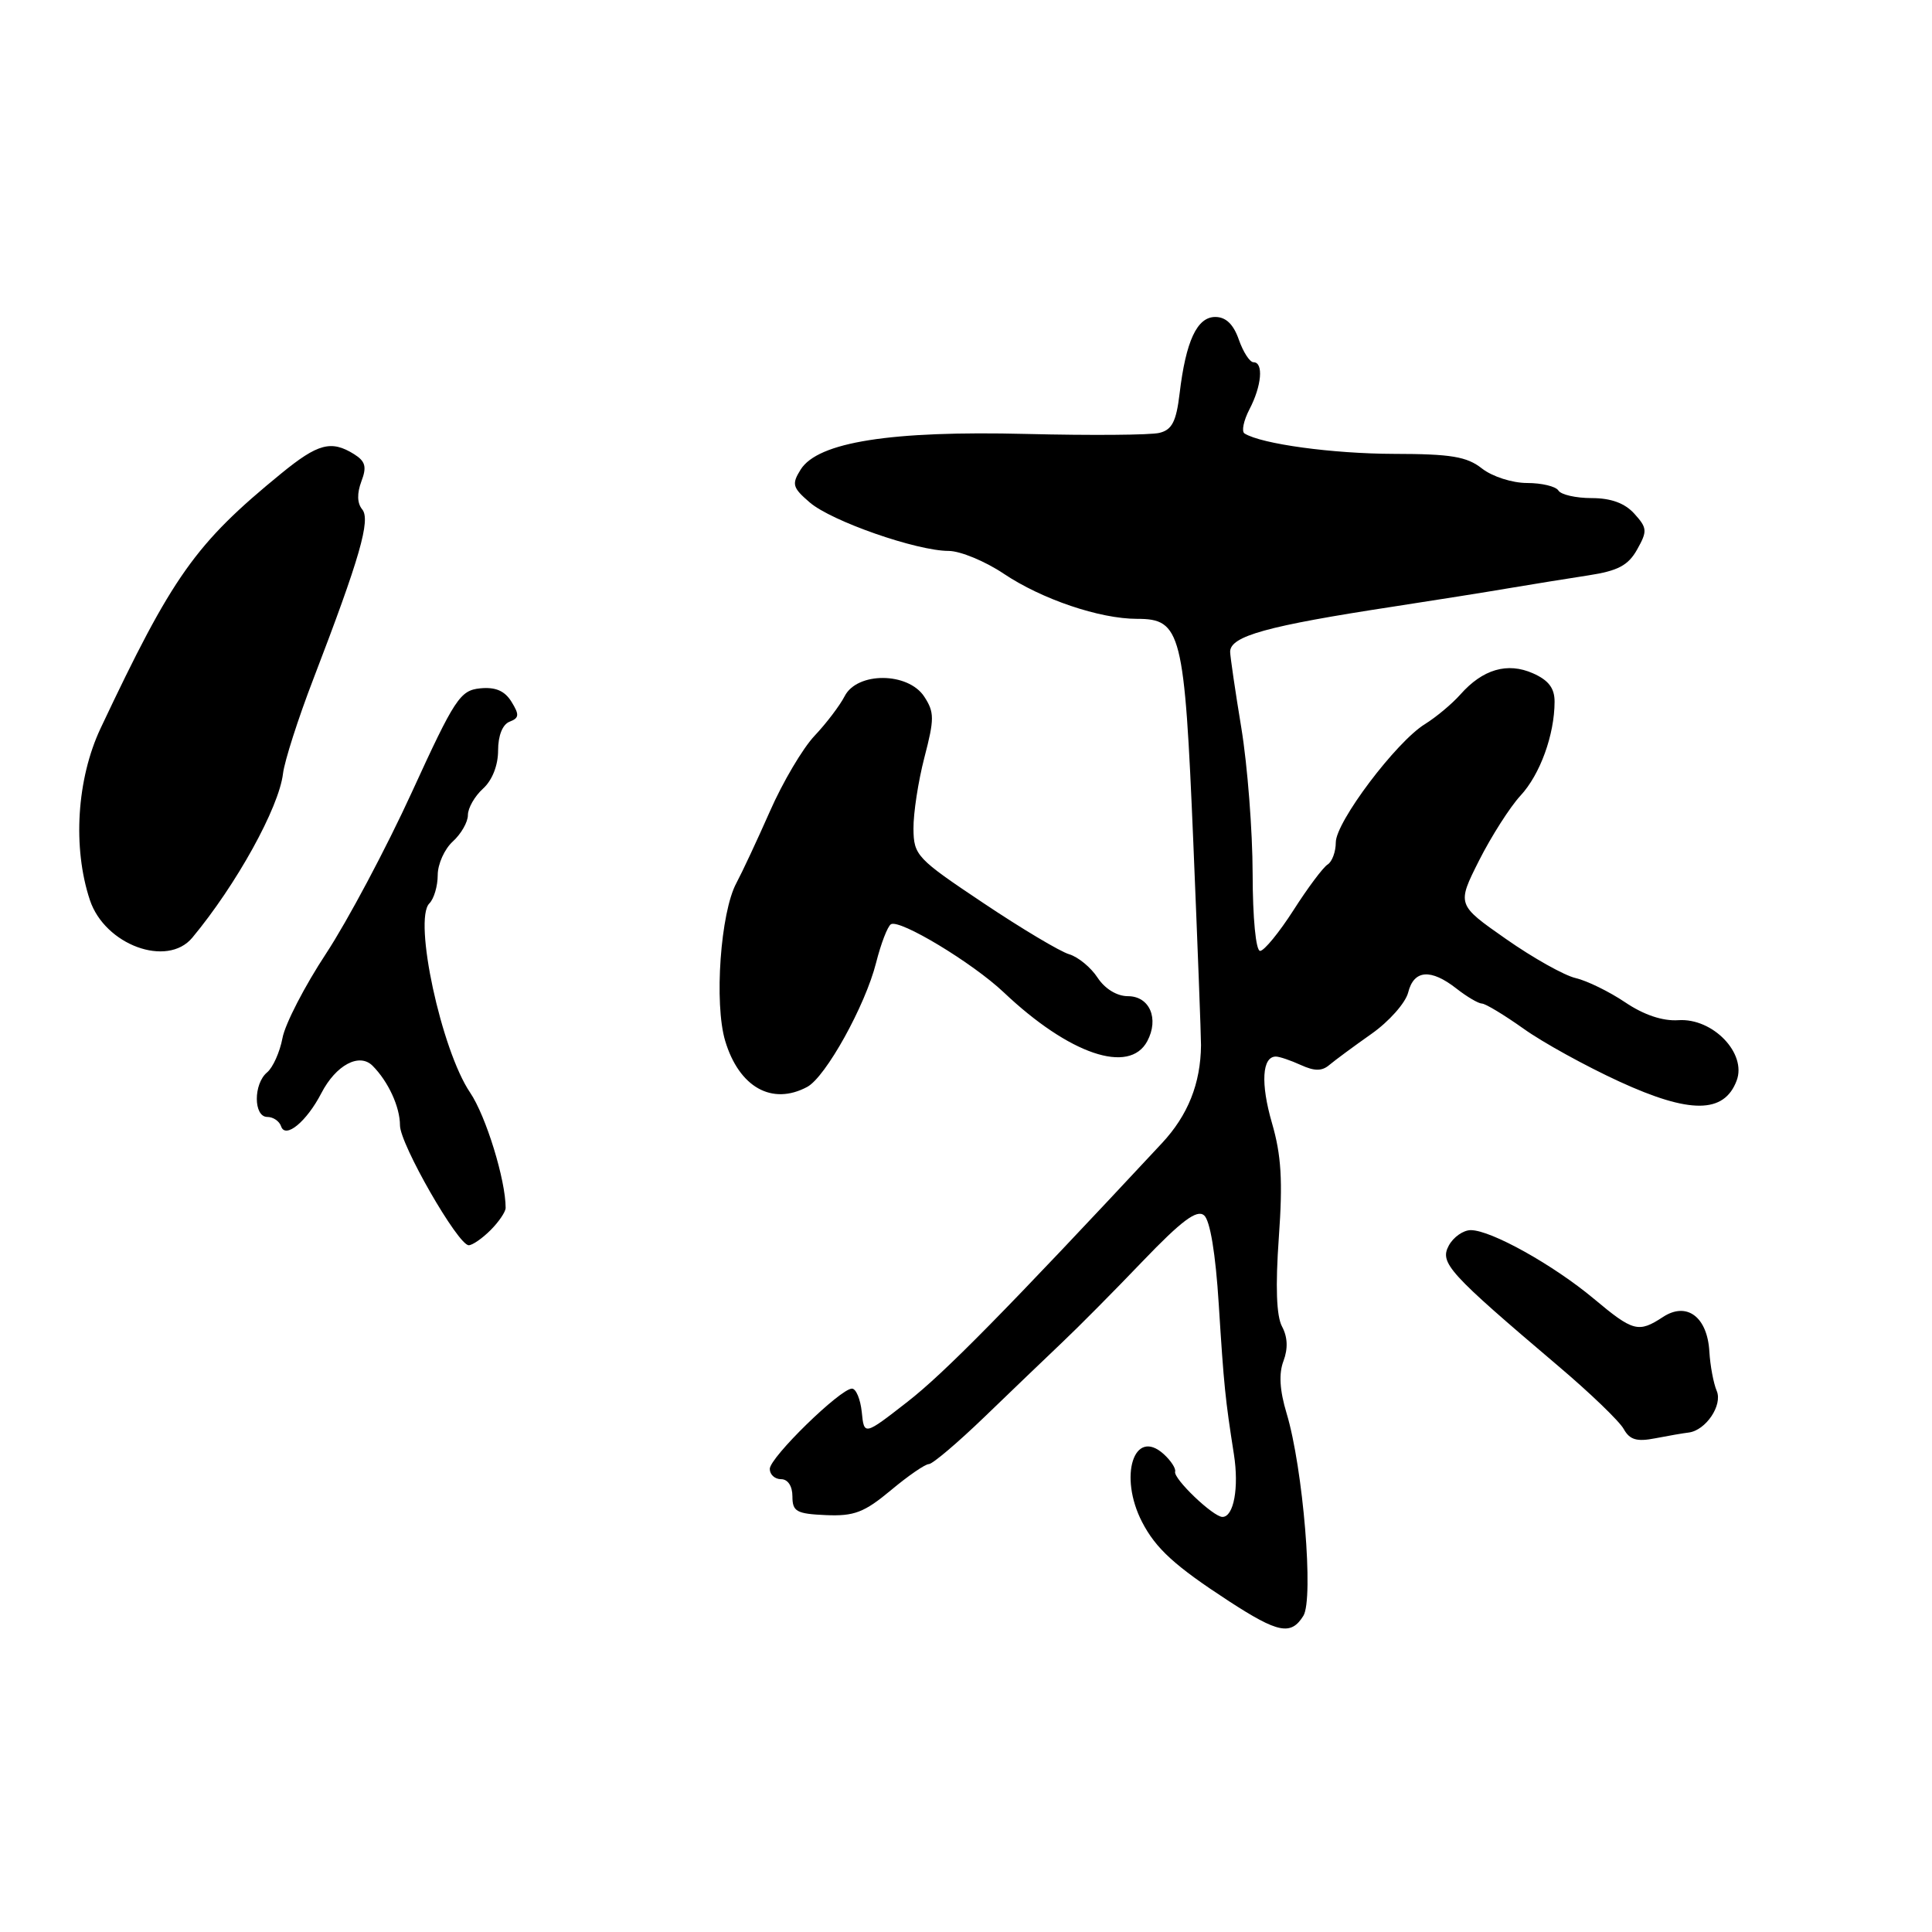 <?xml version="1.0" encoding="UTF-8" standalone="no"?>
<!DOCTYPE svg PUBLIC "-//W3C//DTD SVG 1.1//EN" "http://www.w3.org/Graphics/SVG/1.1/DTD/svg11.dtd" >
<svg xmlns="http://www.w3.org/2000/svg" xmlns:xlink="http://www.w3.org/1999/xlink" version="1.1" viewBox="0 0 256 256">
 <g >
 <path fill="currentColor"
d=" M 172.70 214.11 C 174.10 211.87 172.67 194.54 170.48 187.27 C 169.56 184.22 169.43 182.00 170.07 180.33 C 170.68 178.70 170.62 177.16 169.88 175.78 C 169.13 174.38 168.99 170.49 169.45 163.99 C 169.99 156.46 169.78 153.06 168.54 148.80 C 167.02 143.56 167.23 140.00 169.06 140.00 C 169.53 140.00 171.01 140.50 172.37 141.12 C 174.19 141.95 175.17 141.95 176.16 141.10 C 176.90 140.48 179.40 138.63 181.73 136.99 C 184.05 135.36 186.24 132.89 186.59 131.51 C 187.34 128.50 189.58 128.32 193.00 131.00 C 194.38 132.08 195.89 132.97 196.37 132.98 C 196.84 132.99 199.32 134.49 201.87 136.30 C 204.41 138.12 210.13 141.27 214.57 143.31 C 223.92 147.61 228.45 147.58 230.11 143.20 C 231.49 139.58 226.96 134.87 222.39 135.18 C 220.32 135.32 217.81 134.48 215.34 132.81 C 213.23 131.39 210.28 129.95 208.78 129.60 C 207.29 129.26 203.13 126.93 199.55 124.42 C 193.04 119.87 193.04 119.87 195.99 114.01 C 197.62 110.79 200.08 106.94 201.46 105.44 C 204.07 102.64 205.98 97.36 205.99 92.99 C 206.00 91.19 205.19 90.13 203.13 89.22 C 199.75 87.72 196.47 88.67 193.50 92.03 C 192.40 93.27 190.29 95.03 188.81 95.95 C 185.00 98.30 177.00 108.91 177.00 111.62 C 177.00 112.86 176.51 114.18 175.92 114.55 C 175.32 114.92 173.28 117.65 171.39 120.61 C 169.49 123.57 167.50 126.00 166.97 126.00 C 166.41 126.00 165.99 121.69 165.98 115.75 C 165.97 110.11 165.30 101.45 164.49 96.50 C 163.67 91.55 163.01 86.99 163.00 86.37 C 163.00 84.29 167.85 82.94 184.68 80.37 C 190.08 79.54 196.97 78.45 200.00 77.93 C 203.03 77.42 207.73 76.66 210.47 76.24 C 214.39 75.64 215.75 74.92 216.93 72.81 C 218.30 70.37 218.27 69.96 216.56 68.07 C 215.30 66.67 213.46 66.00 210.90 66.00 C 208.82 66.00 206.84 65.55 206.50 65.00 C 206.16 64.45 204.29 64.00 202.35 64.00 C 200.38 64.00 197.74 63.15 196.37 62.08 C 194.37 60.50 192.27 60.15 184.71 60.14 C 176.58 60.12 167.17 58.84 164.91 57.44 C 164.48 57.18 164.78 55.74 165.56 54.23 C 167.18 51.14 167.45 48.00 166.10 48.00 C 165.60 48.00 164.73 46.65 164.15 45.00 C 163.44 42.97 162.44 42.00 161.03 42.00 C 158.61 42.00 157.13 45.19 156.30 52.17 C 155.86 55.86 155.29 56.96 153.62 57.36 C 152.45 57.65 144.53 57.71 136.00 57.50 C 118.02 57.05 108.37 58.58 106.09 62.22 C 104.88 64.16 105.01 64.61 107.30 66.58 C 110.18 69.06 121.47 73.00 125.71 73.00 C 127.24 73.01 130.53 74.36 133.00 76.02 C 138.06 79.41 145.72 82.00 150.66 82.00 C 156.51 82.00 156.95 83.72 158.12 111.63 C 158.69 125.31 159.15 137.40 159.14 138.50 C 159.09 143.58 157.41 147.78 153.96 151.48 C 133.24 173.71 125.12 181.95 120.24 185.75 C 114.50 190.22 114.50 190.22 114.19 187.11 C 114.01 185.40 113.43 184.00 112.89 184.00 C 111.35 184.00 102.00 193.12 102.00 194.64 C 102.00 195.39 102.67 196.00 103.50 196.00 C 104.40 196.00 105.00 196.92 105.00 198.28 C 105.00 200.29 105.54 200.59 109.43 200.76 C 113.18 200.92 114.51 200.41 118.03 197.48 C 120.32 195.56 122.59 194.00 123.08 194.00 C 123.56 194.00 126.88 191.19 130.45 187.75 C 134.01 184.31 138.63 179.89 140.71 177.91 C 142.80 175.94 147.60 171.10 151.38 167.15 C 156.57 161.74 158.58 160.24 159.54 161.03 C 160.34 161.69 161.07 166.09 161.49 172.80 C 162.18 183.73 162.35 185.36 163.50 192.71 C 164.19 197.12 163.48 201.00 161.98 201.00 C 160.76 201.00 155.45 195.93 155.71 195.00 C 155.83 194.58 155.14 193.53 154.19 192.67 C 150.26 189.12 148.20 195.61 151.33 201.67 C 153.16 205.21 155.68 207.50 162.85 212.17 C 169.36 216.40 171.06 216.74 172.70 214.11 Z  M 223.75 189.82 C 226.03 189.54 228.29 186.18 227.47 184.29 C 227.05 183.30 226.61 180.97 226.50 179.10 C 226.24 174.49 223.50 172.44 220.35 174.51 C 217.10 176.64 216.40 176.45 211.18 172.08 C 205.83 167.61 197.57 163.00 194.89 163.00 C 193.89 163.00 192.58 163.92 191.97 165.05 C 190.74 167.35 191.92 168.65 206.47 181.00 C 210.69 184.57 214.59 188.33 215.15 189.35 C 215.95 190.79 216.89 191.06 219.34 190.58 C 221.08 190.24 223.06 189.90 223.75 189.82 Z  M 65.00 163.00 C 66.10 161.90 67.00 160.57 67.00 160.05 C 67.00 156.35 64.39 147.87 62.29 144.77 C 58.48 139.15 54.75 121.85 56.89 119.71 C 57.50 119.10 58.00 117.41 58.00 115.95 C 58.00 114.50 58.90 112.50 60.00 111.50 C 61.10 110.50 62.00 108.93 62.00 108.00 C 62.00 107.07 62.90 105.50 64.00 104.50 C 65.22 103.40 66.00 101.42 66.00 99.45 C 66.00 97.47 66.59 95.99 67.52 95.63 C 68.80 95.14 68.84 94.71 67.77 92.98 C 66.87 91.53 65.65 91.01 63.62 91.21 C 60.97 91.48 60.26 92.55 54.56 105.00 C 51.16 112.42 46.05 122.02 43.22 126.33 C 40.38 130.64 37.77 135.69 37.43 137.55 C 37.08 139.41 36.16 141.45 35.40 142.09 C 33.56 143.61 33.58 148.00 35.42 148.00 C 36.20 148.00 37.02 148.56 37.25 149.25 C 37.82 150.94 40.63 148.62 42.58 144.85 C 44.51 141.12 47.61 139.46 49.37 141.22 C 51.45 143.31 53.00 146.67 53.00 149.12 C 53.00 151.60 60.69 165.00 62.11 165.00 C 62.60 165.00 63.90 164.10 65.00 163.00 Z  M 106.96 144.02 C 109.41 142.71 114.66 133.24 116.09 127.56 C 116.73 125.03 117.61 122.74 118.05 122.47 C 119.21 121.75 128.88 127.59 133.00 131.49 C 141.68 139.71 149.64 142.42 152.02 137.96 C 153.61 134.98 152.33 132.00 149.46 132.00 C 148.00 132.00 146.41 131.03 145.43 129.54 C 144.55 128.19 142.85 126.79 141.66 126.44 C 140.47 126.09 135.35 123.04 130.29 119.65 C 121.47 113.76 121.07 113.34 121.04 109.80 C 121.02 107.76 121.67 103.52 122.49 100.36 C 123.82 95.26 123.82 94.38 122.47 92.31 C 120.33 89.04 113.58 89.00 111.92 92.25 C 111.28 93.49 109.49 95.85 107.93 97.50 C 106.37 99.15 103.71 103.65 102.02 107.50 C 100.32 111.35 98.32 115.62 97.58 117.00 C 95.47 120.89 94.61 132.97 96.09 137.92 C 97.93 144.06 102.30 146.52 106.96 144.02 Z  M 25.48 124.25 C 31.31 117.24 36.96 107.03 37.50 102.50 C 37.70 100.85 39.50 95.22 41.51 90.00 C 47.69 73.91 49.14 68.87 47.99 67.49 C 47.32 66.68 47.29 65.38 47.88 63.80 C 48.62 61.86 48.43 61.13 46.92 60.18 C 43.89 58.29 42.13 58.76 37.25 62.75 C 25.87 72.05 22.87 76.29 13.33 96.50 C 10.17 103.21 9.60 112.31 11.91 119.26 C 13.89 125.21 22.15 128.25 25.48 124.25 Z "/>
</g>
</svg>